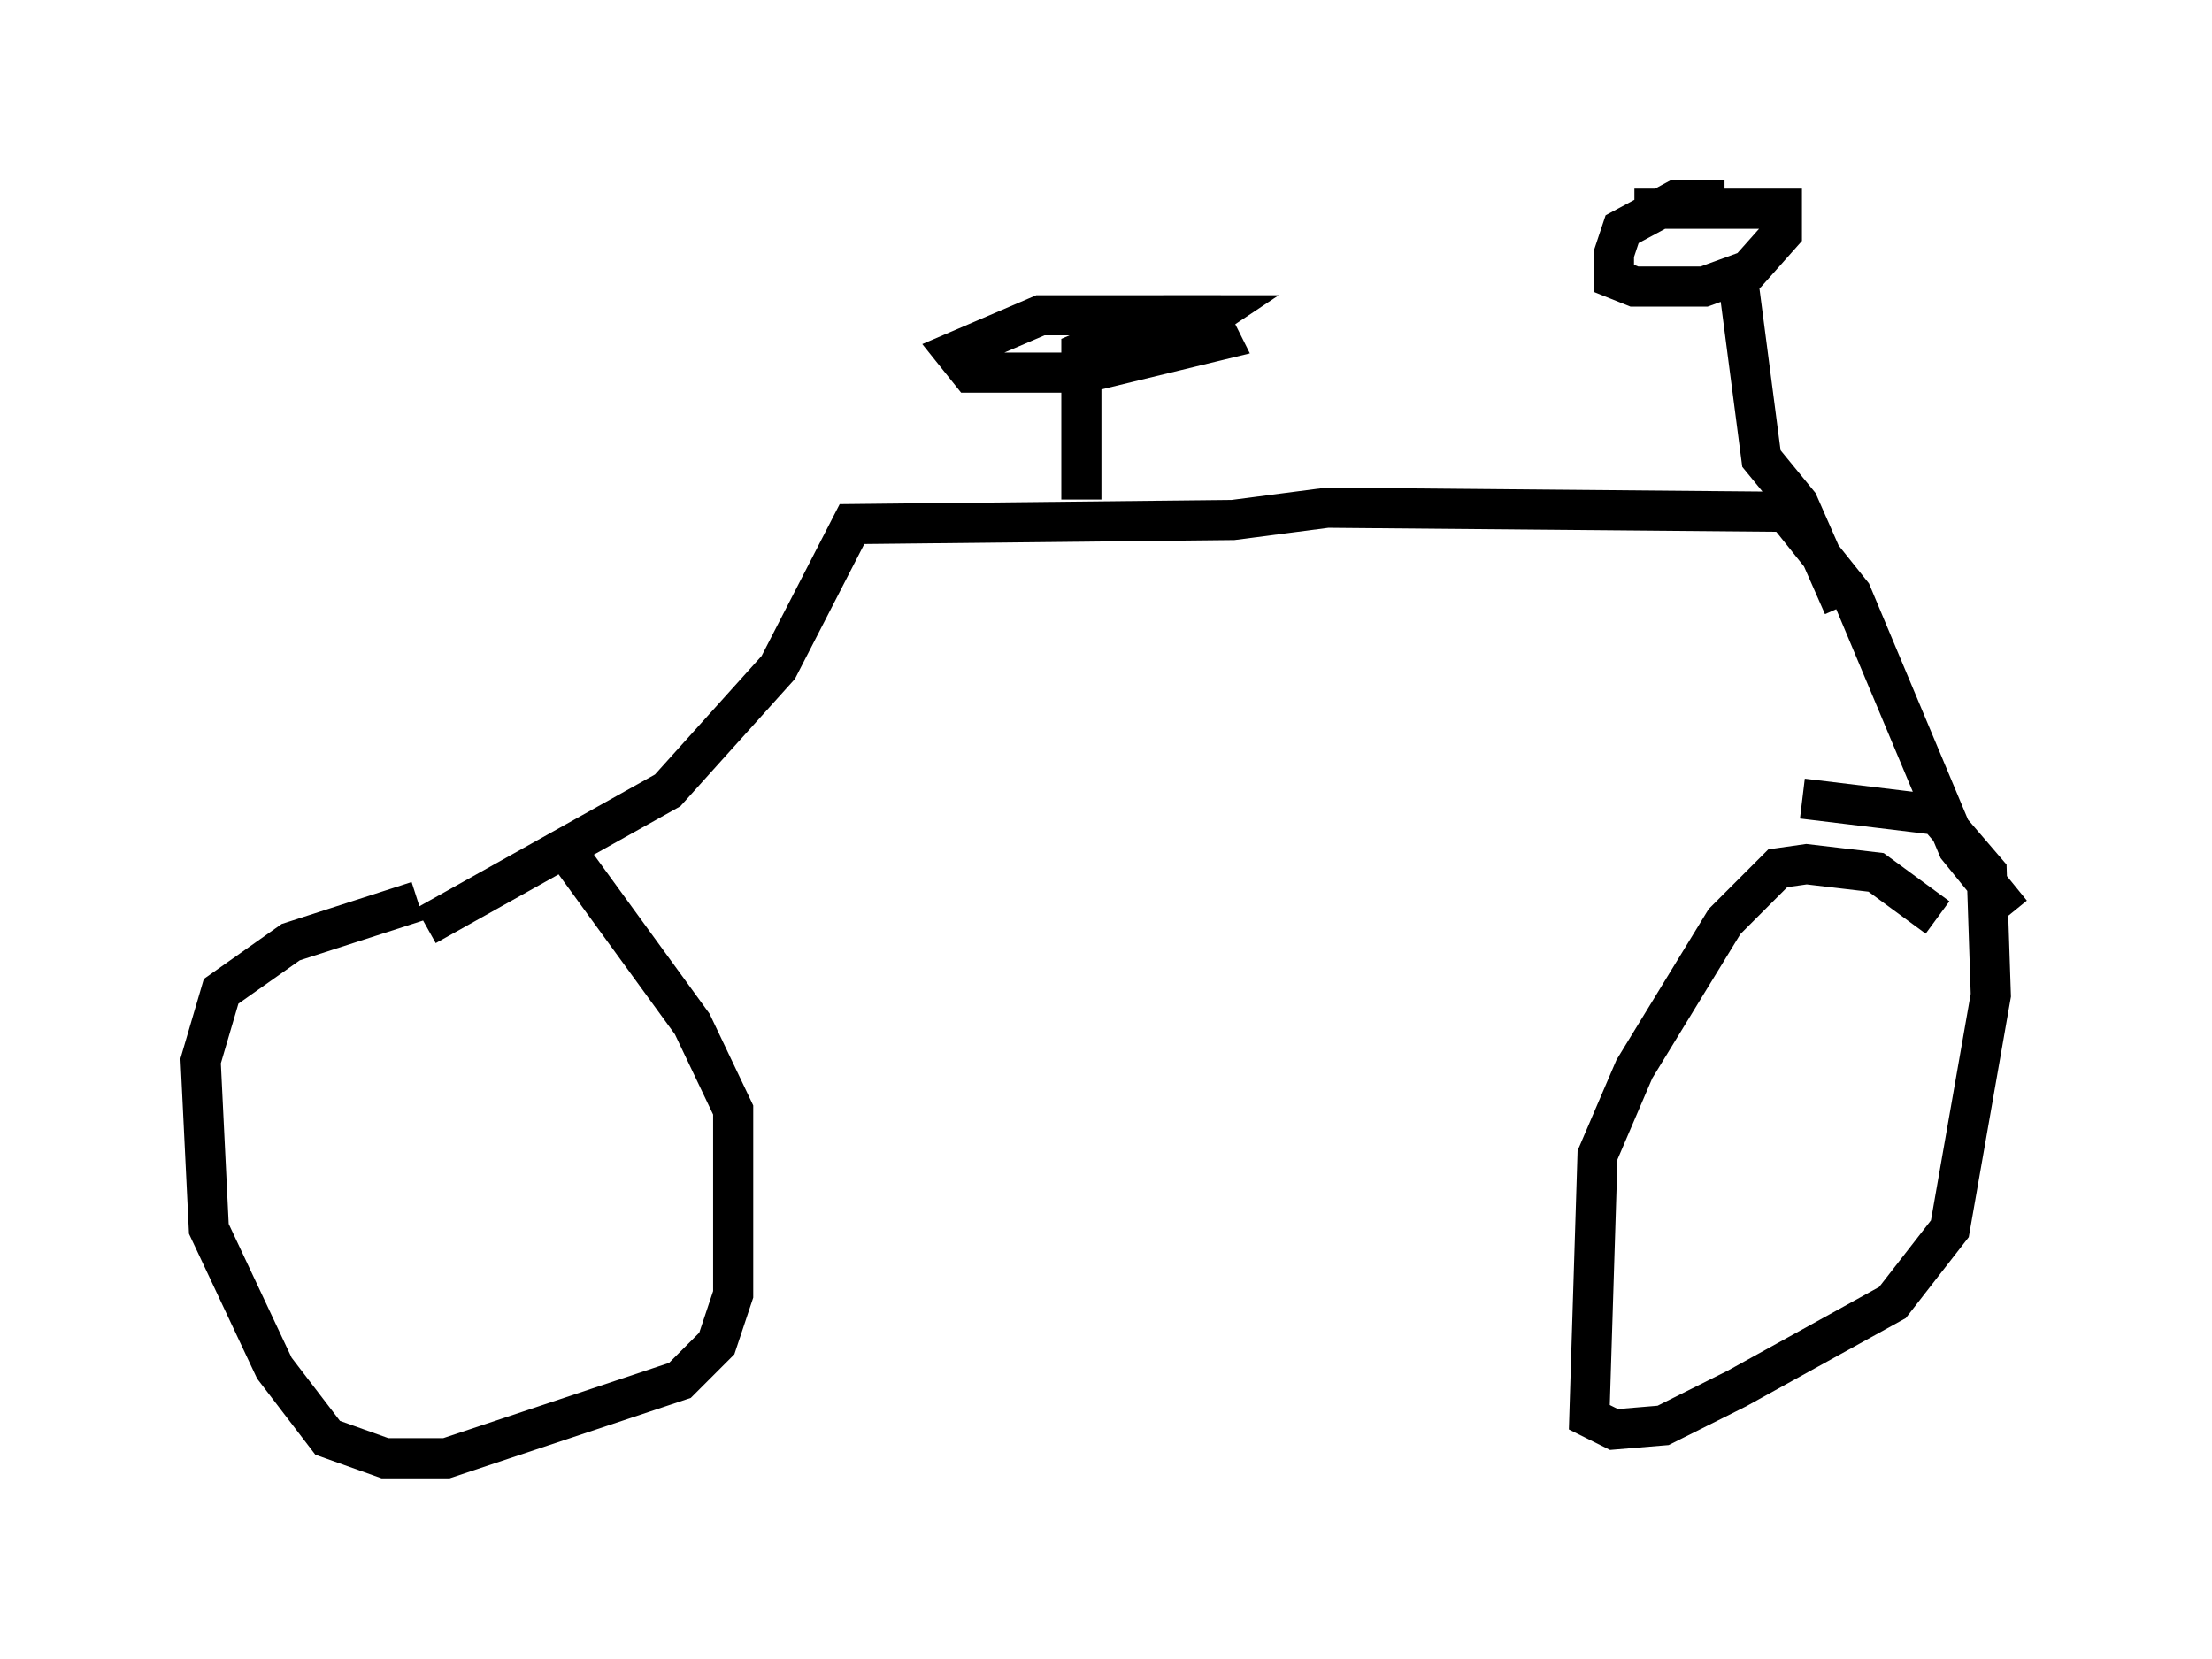<?xml version="1.0" encoding="utf-8" ?>
<svg baseProfile="full" height="41.34" version="1.1" width="55.121" xmlns="http://www.w3.org/2000/svg" xmlns:ev="http://www.w3.org/2001/xml-events" xmlns:xlink="http://www.w3.org/1999/xlink"><defs /><rect fill="white" height="41.34" width="55.121" x="0" y="0" /><path d="M13.881, 22.456 m-3.471, 0.0 l-3.165, 1.021 -1.735, 1.225 l-0.51, 1.735 0.204, 4.185 l1.633, 3.471 1.327, 1.735 l1.429, 0.51 1.531, 0.0 l5.819, -1.94 0.919, -0.919 l0.408, -1.225 0.0, -4.594 l-1.021, -2.144 -3.267, -4.492 m34.3, 1.838 l-1.531, -1.123 -1.735, -0.204 l-0.715, 0.102 -1.327, 1.327 l-2.246, 3.675 -0.919, 2.144 l-0.204, 6.533 0.613, 0.306 l1.225, -0.102 1.838, -0.919 l3.879, -2.144 1.429, -1.838 l1.021, -5.819 -0.102, -3.063 l-1.225, -1.429 -3.369, -0.408 m-34.3, 3.165 l6.023, -3.369 2.756, -3.063 l1.838, -3.573 9.494, -0.102 l2.348, -0.306 11.433, 0.102 l1.633, 2.042 2.654, 6.329 l1.327, 1.633 m-4.185, -7.656 l-1.123, -2.552 -0.919, -1.123 l-0.613, -4.696 m-0.306, -1.735 l-1.225, 0.0 -1.327, 0.715 l-0.204, 0.613 0.0, 0.613 l0.51, 0.204 1.735, 0.0 l1.123, -0.408 0.817, -0.919 l0.0, -0.613 -3.675, 0.0 m-13.781, 7.248 l0.0, -3.675 2.144, -0.919 l1.021, 0.0 0.306, 0.613 l-3.369, 0.817 -2.858, 0.0 l-0.408, -0.51 2.144, -0.919 l4.288, 0.0 -1.225, 0.817 l-2.348, 0.51 " fill="none" stroke="black" stroke-width="1" /></svg>